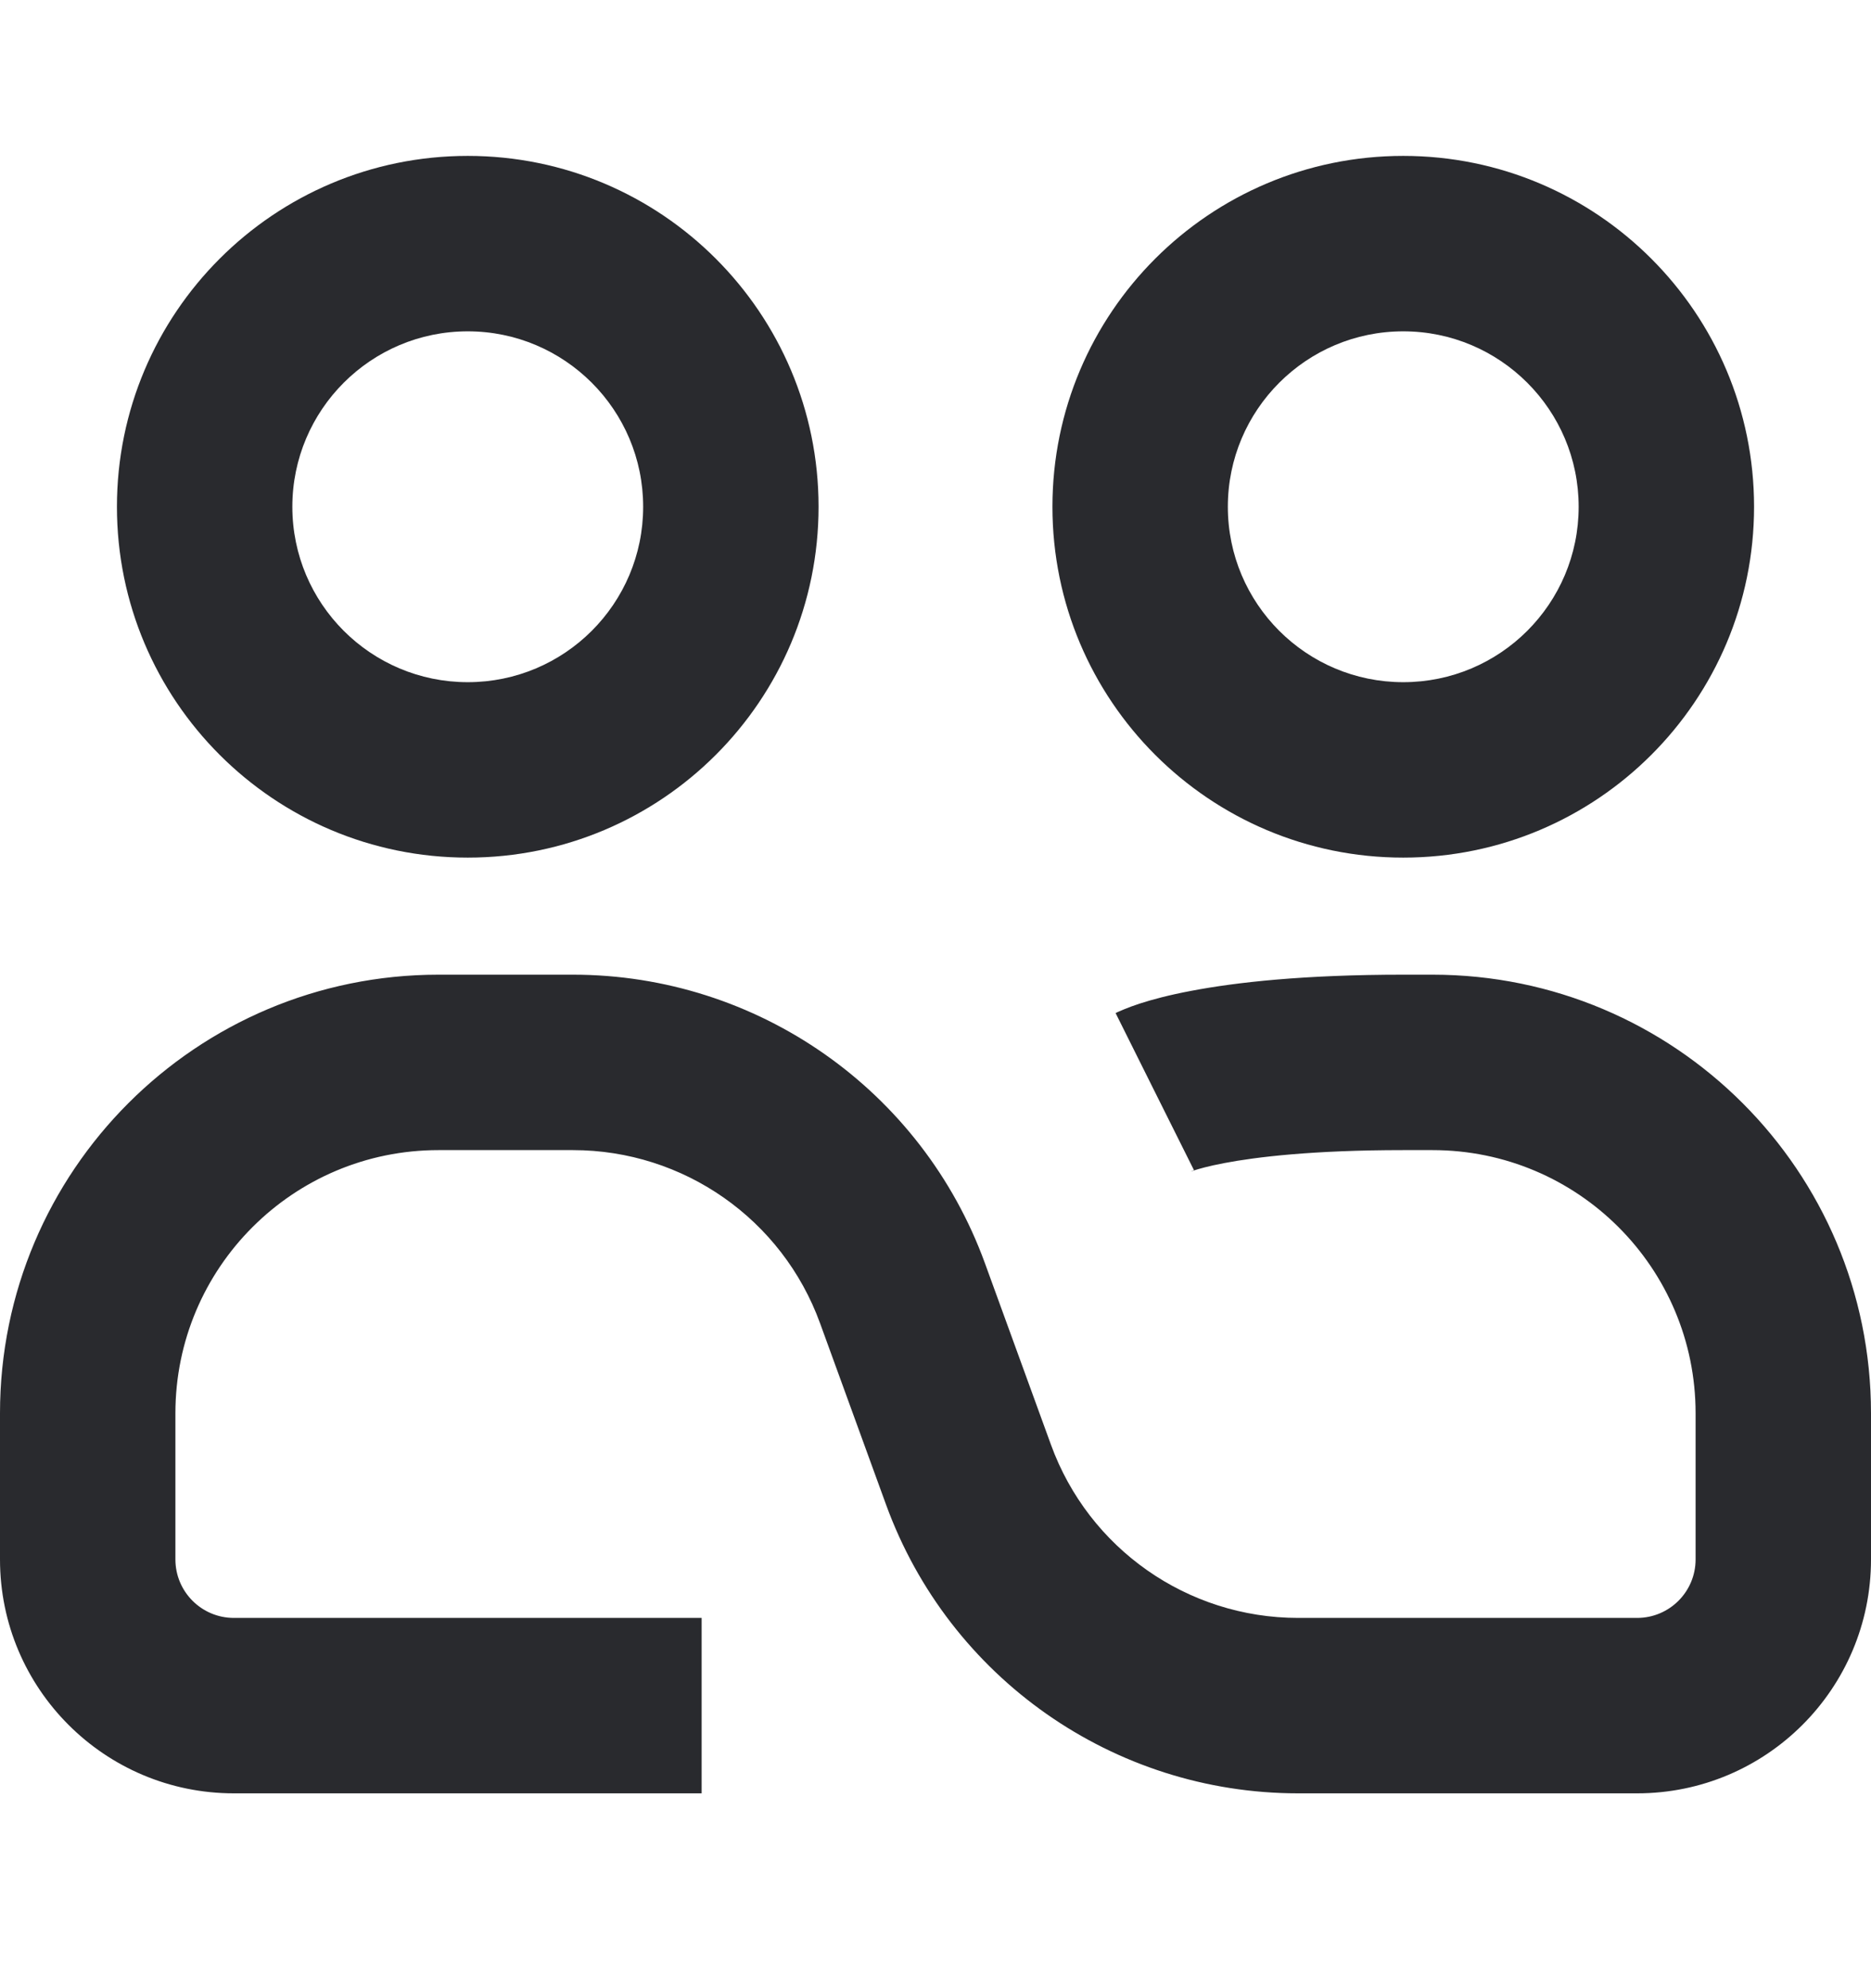 <svg width="16" height="17" viewBox="0 0 16 17" fill="none" xmlns="http://www.w3.org/2000/svg">
<path fill-rule="evenodd" clip-rule="evenodd" d="M4 2.833C3.172 2.833 2.5 3.505 2.5 4.333C2.5 5.162 3.172 5.833 4 5.833C4.828 5.833 5.5 5.162 5.5 4.333C5.5 3.505 4.828 2.833 4 2.833ZM1 4.333C1 2.677 2.343 1.333 4 1.333C5.657 1.333 7 2.677 7 4.333C7 5.99 5.657 7.333 4 7.333C2.343 7.333 1 5.99 1 4.333ZM12 2.833C11.172 2.833 10.5 3.505 10.5 4.333C10.5 5.162 11.172 5.833 12 5.833C12.828 5.833 13.5 5.162 13.5 4.333C13.5 3.505 12.828 2.833 12 2.833ZM9 4.333C9 2.677 10.343 1.333 12 1.333C13.657 1.333 15 2.677 15 4.333C15 5.99 13.657 7.333 12 7.333C10.343 7.333 9 5.99 9 4.333ZM3.75 9.834C2.507 9.834 1.5 10.841 1.5 12.084V13.334C1.5 13.61 1.724 13.834 2 13.834H6V15.334H2C0.895 15.334 0 14.438 0 13.334V12.084C0 10.012 1.679 8.334 3.75 8.334H4.899C6.476 8.334 7.884 9.32 8.423 10.802L8.987 12.352C9.31 13.242 10.155 13.834 11.101 13.834H14C14.276 13.834 14.5 13.61 14.5 13.334V12.084C14.5 10.841 13.493 9.834 12.25 9.834H12C11.225 9.834 10.742 9.893 10.469 9.945C10.332 9.971 10.25 9.995 10.21 10.008C10.19 10.014 10.181 10.018 10.182 10.018L10.189 10.014L10.198 10.01L10.204 10.008L10.207 10.006L10.209 10.005L10.21 10.005C10.21 10.005 10.21 10.004 9.875 9.334C9.54 8.663 9.54 8.662 9.54 8.662L9.541 8.662L9.543 8.661L9.547 8.659L9.555 8.655L9.573 8.647C9.586 8.641 9.601 8.635 9.618 8.628C9.652 8.614 9.695 8.598 9.747 8.581C9.852 8.547 9.996 8.508 10.188 8.472C10.571 8.399 11.15 8.334 12 8.334H12.25C14.321 8.334 16 10.012 16 12.084V13.334C16 14.438 15.105 15.334 14 15.334H11.101C9.524 15.334 8.116 14.347 7.577 12.865L7.013 11.315C6.69 10.425 5.845 9.834 4.899 9.834H3.75Z" fill="#292A2E"/>
</svg>
